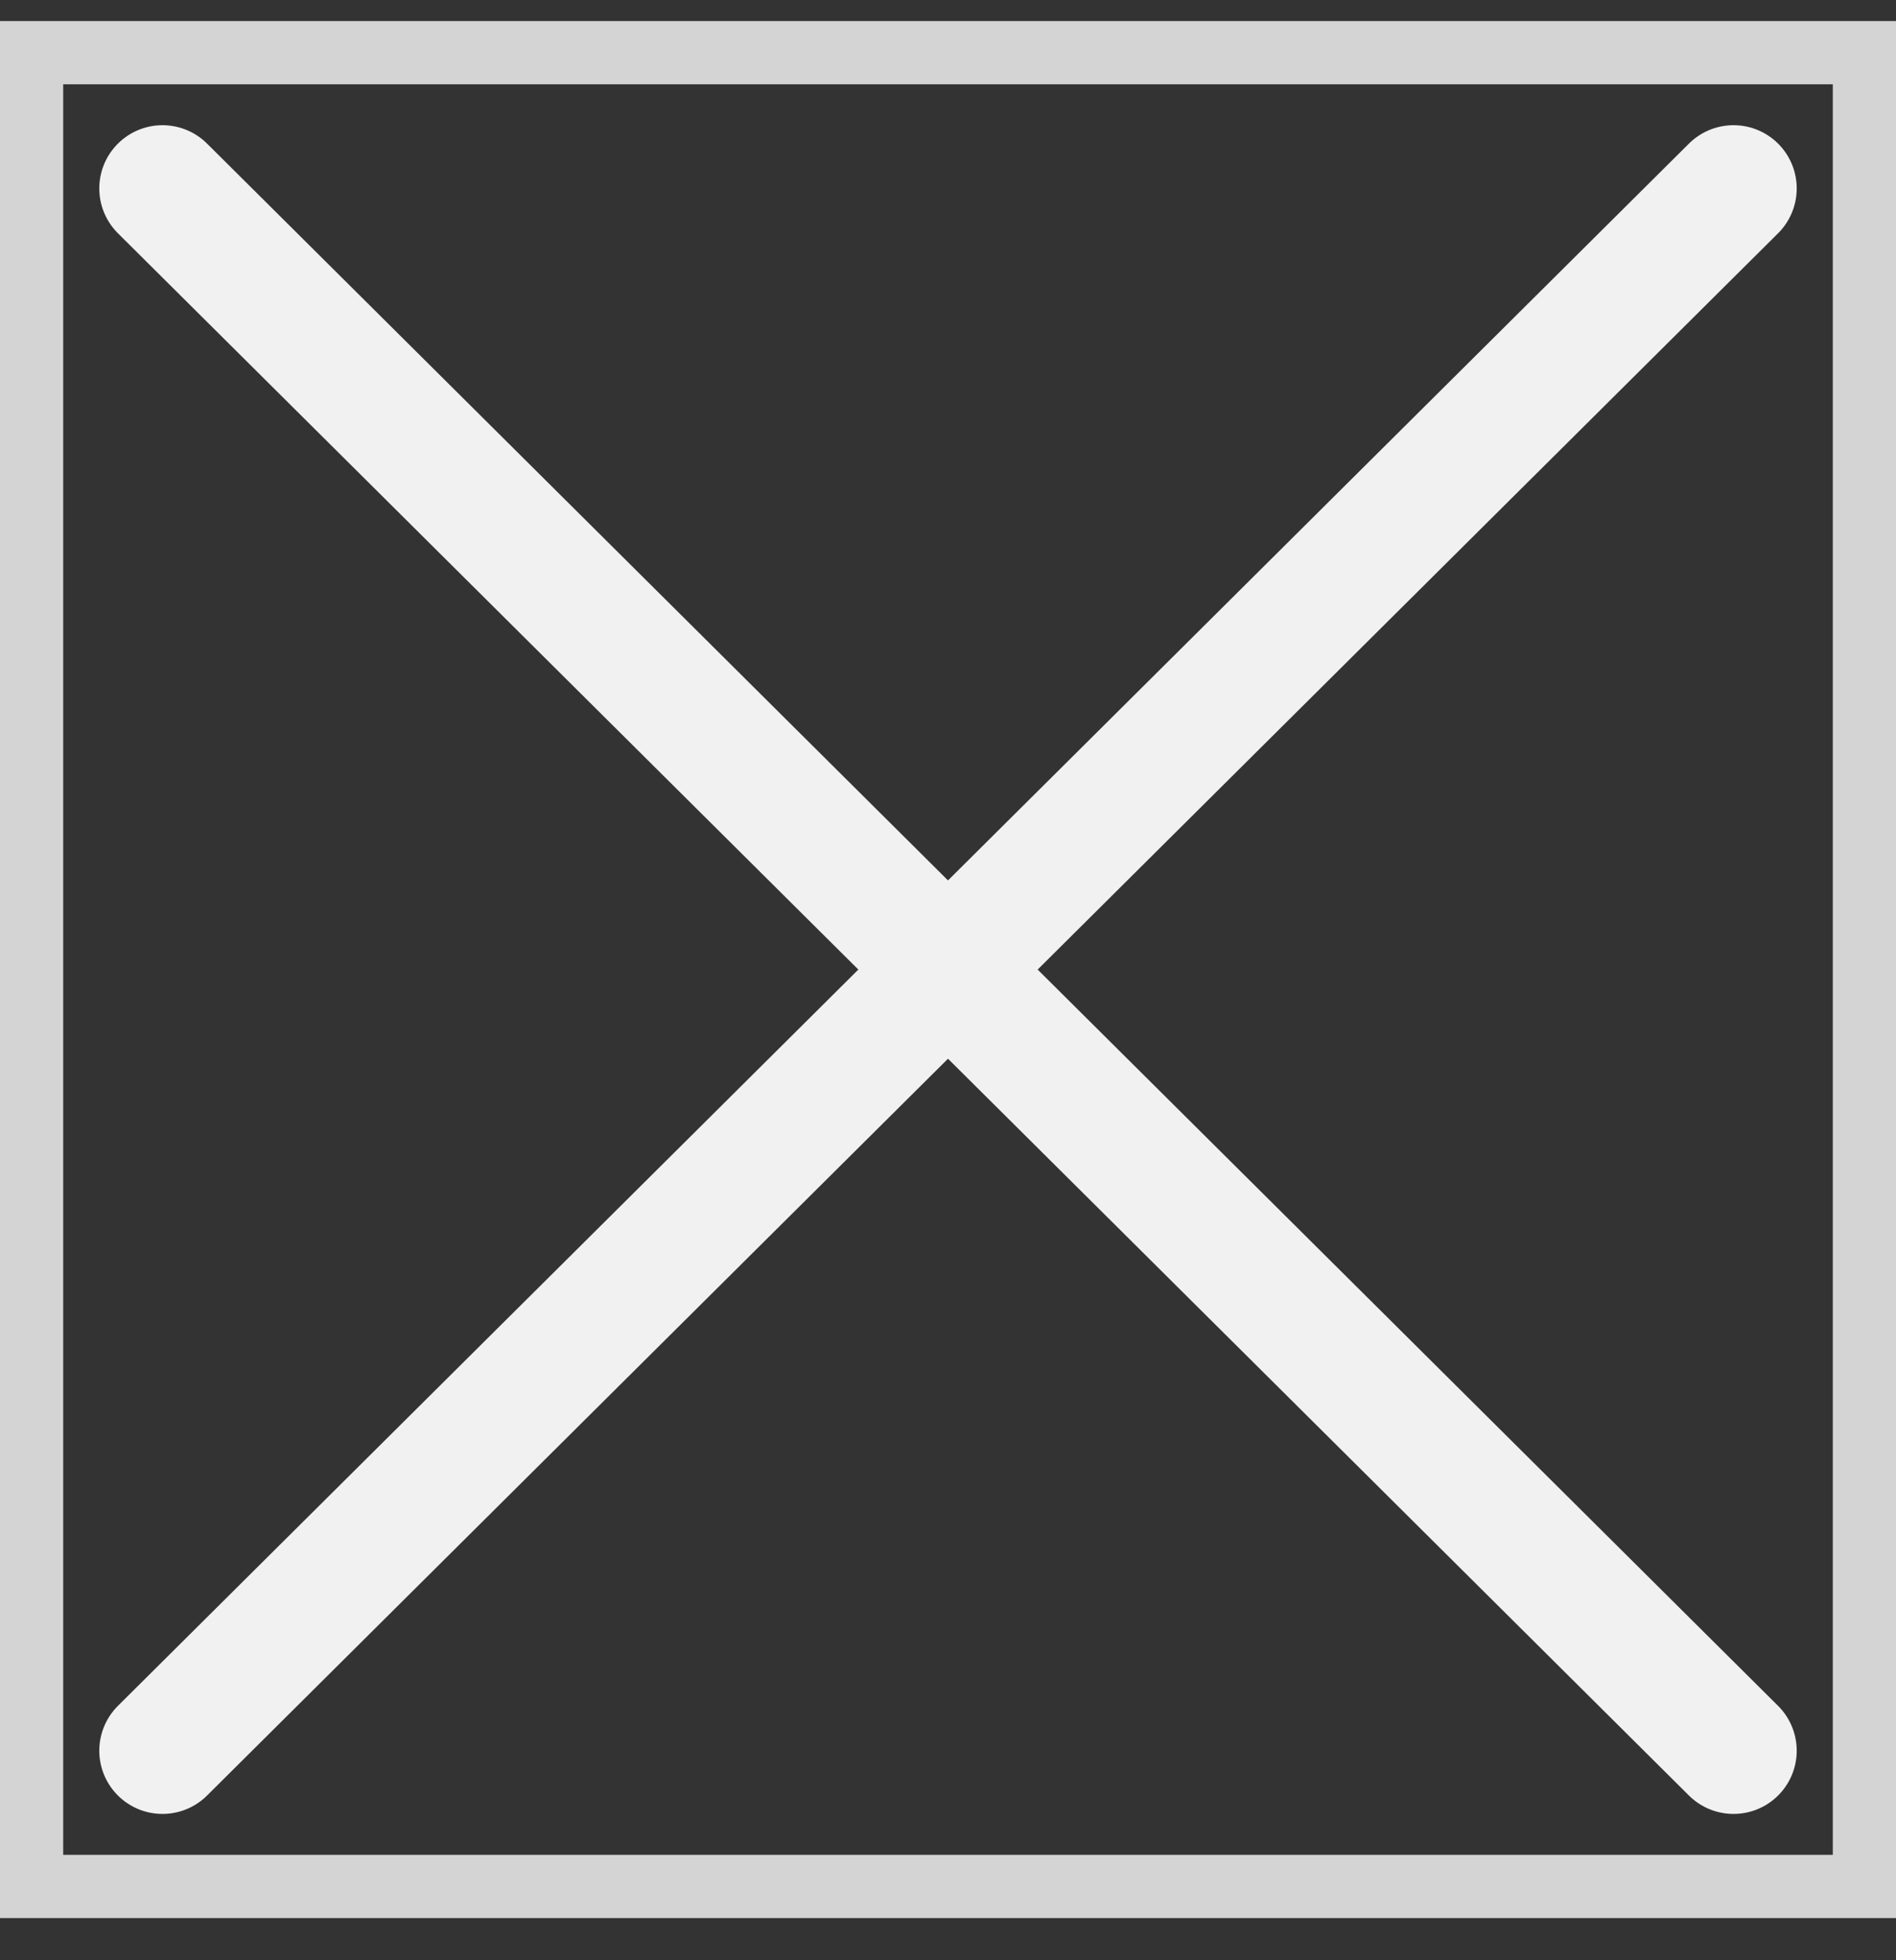 <svg width="30" height="31" viewBox="0 0 30 31" fill="none" xmlns="http://www.w3.org/2000/svg">
<rect x="0" y="0" width="30" height="31" fill="#333333" stroke="none"/>
<g id="checkbox">
<rect id="Rectangle 87" x="0.5" y="0.833" width="29" height="29" stroke="#D4D4D4"/>
<g id="Group 41">
<path id="Vector 56" d="M2.571 2.98L27.429 27.686" stroke="#F1F1F1" stroke-width="2" stroke-linecap="round"/>
<path id="Vector 57" d="M2.571 27.686L27.429 2.98" stroke="#F1F1F1" stroke-width="2" stroke-linecap="round"/>
</g>
</g>
</svg>
